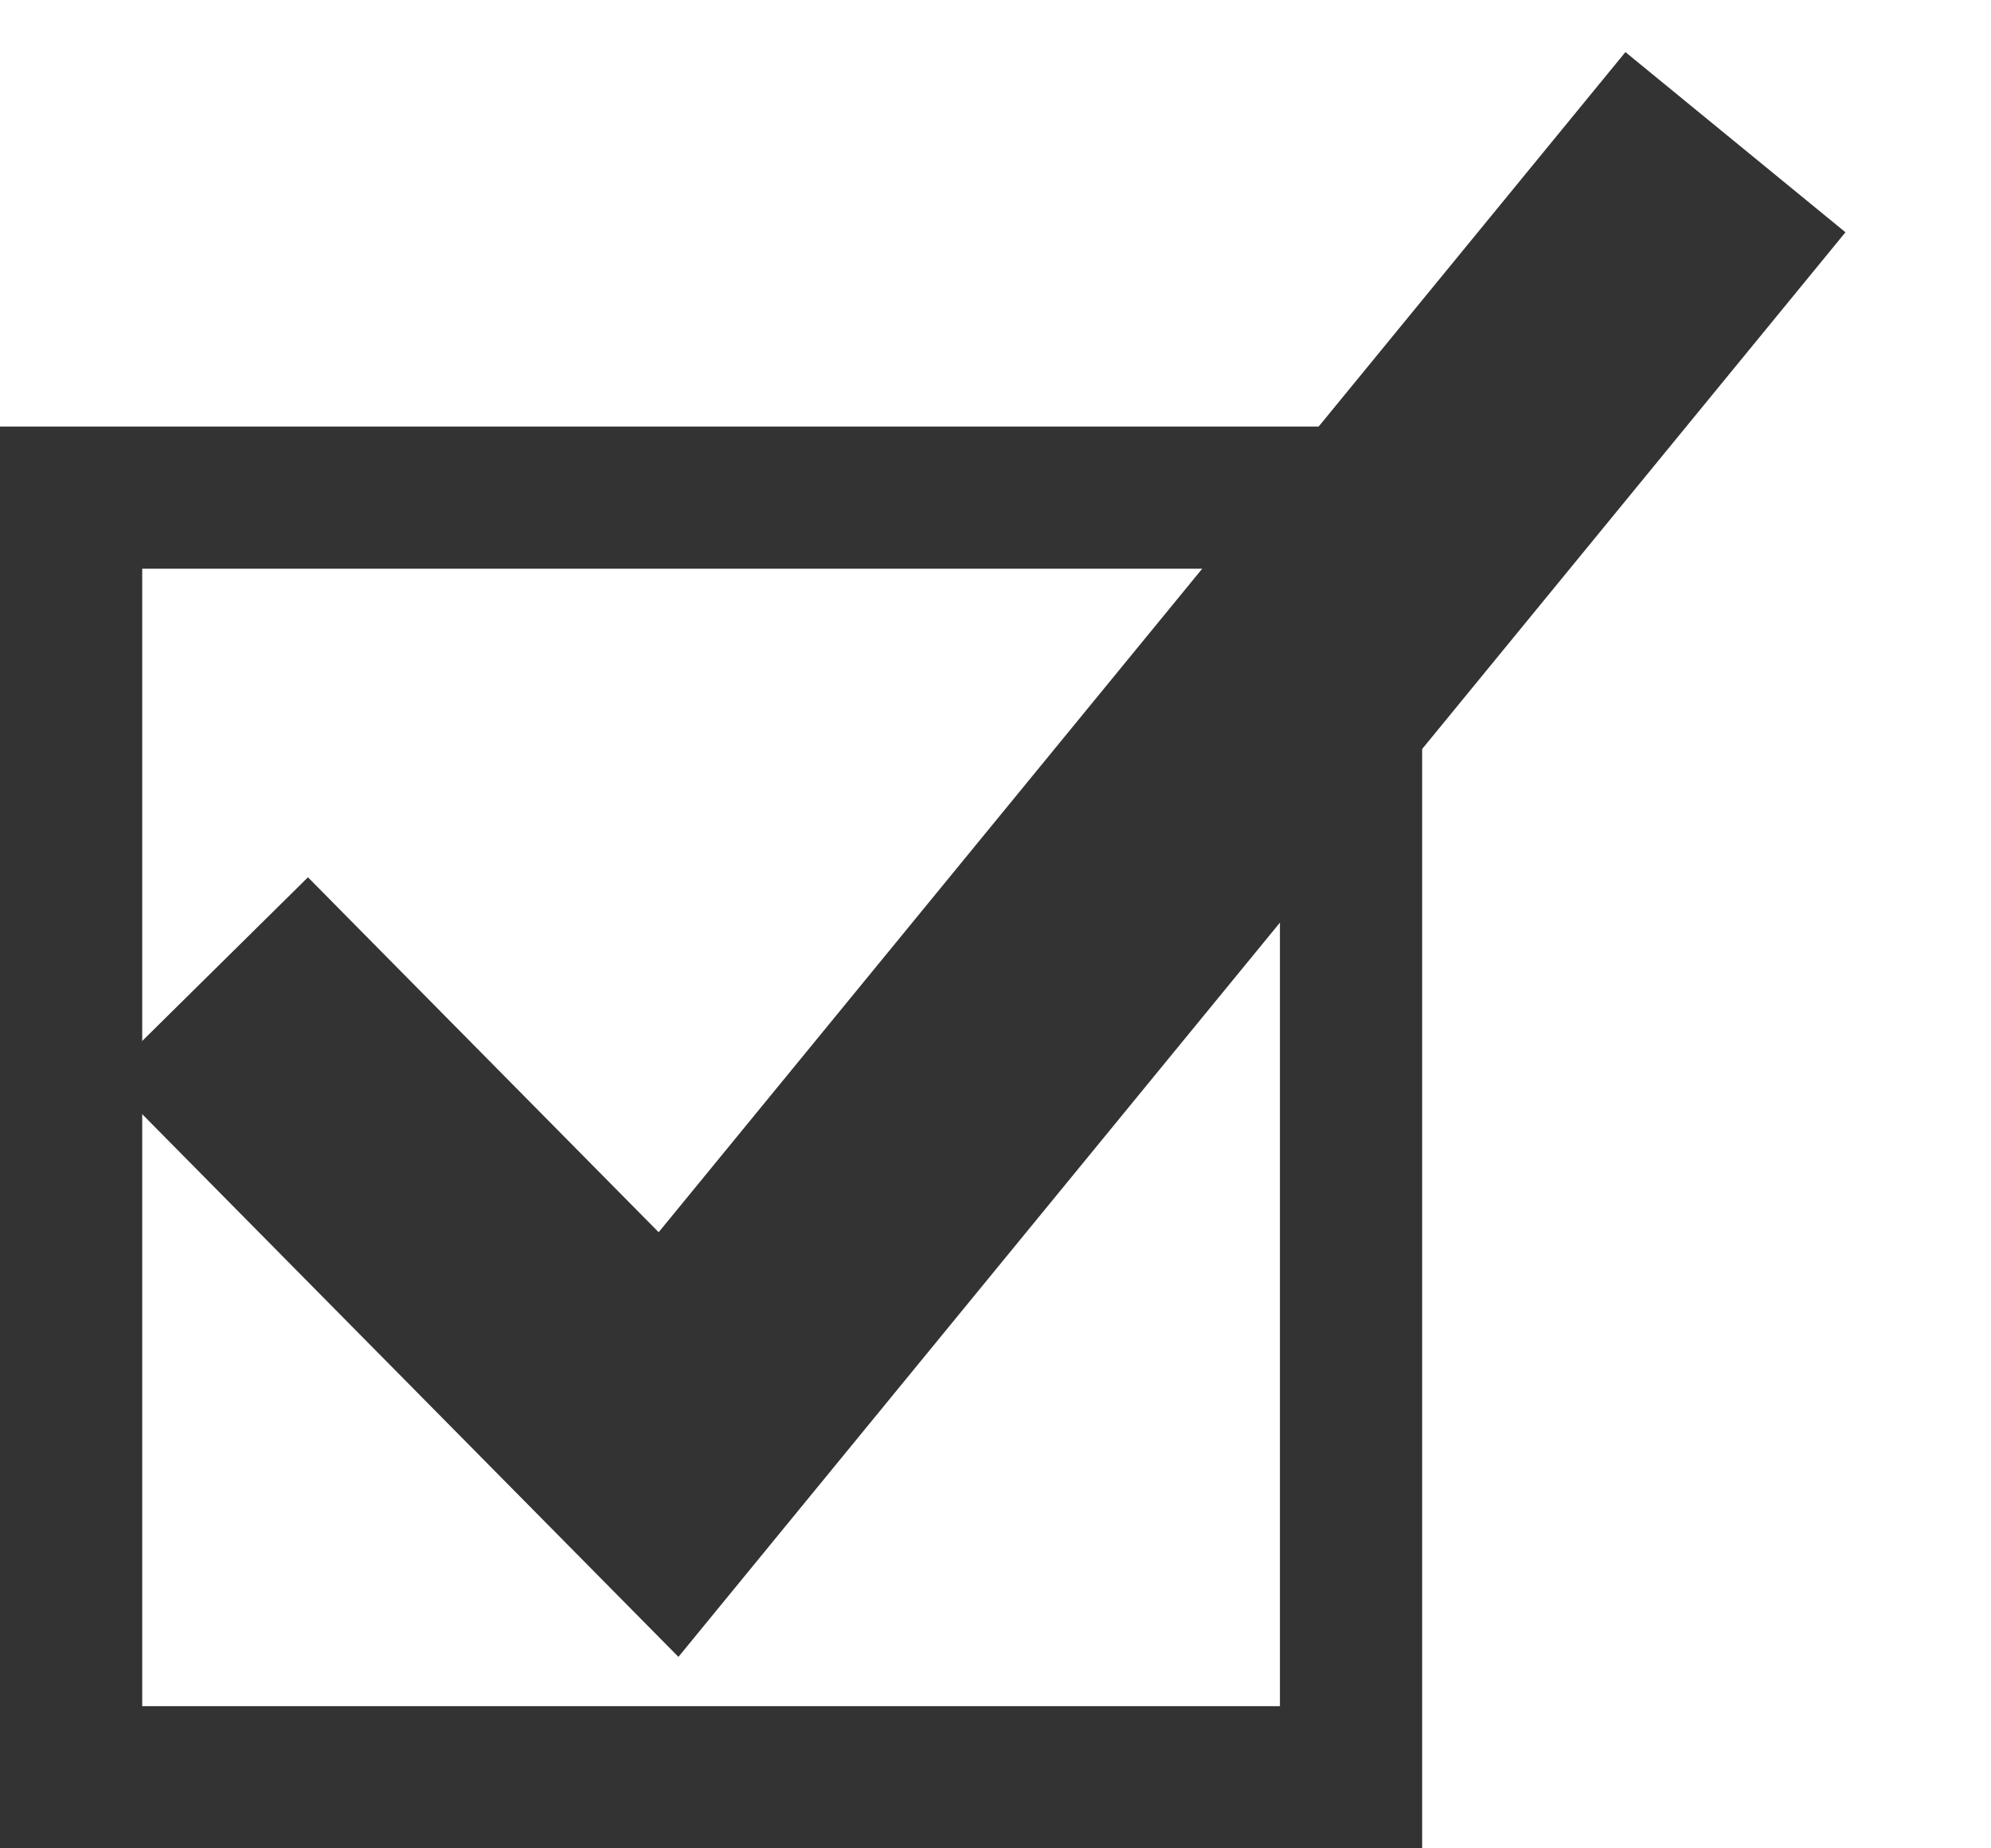 <svg width="14" height="13" viewBox="0 0 14 13" fill="none" xmlns="http://www.w3.org/2000/svg">
<rect x="0.5" y="3.5" width="9" height="9" stroke="#333333"/>
<path d="M1.454 6.873L4.701 10.16L12.203 1" stroke="#333333" stroke-width="2"/>
</svg>
